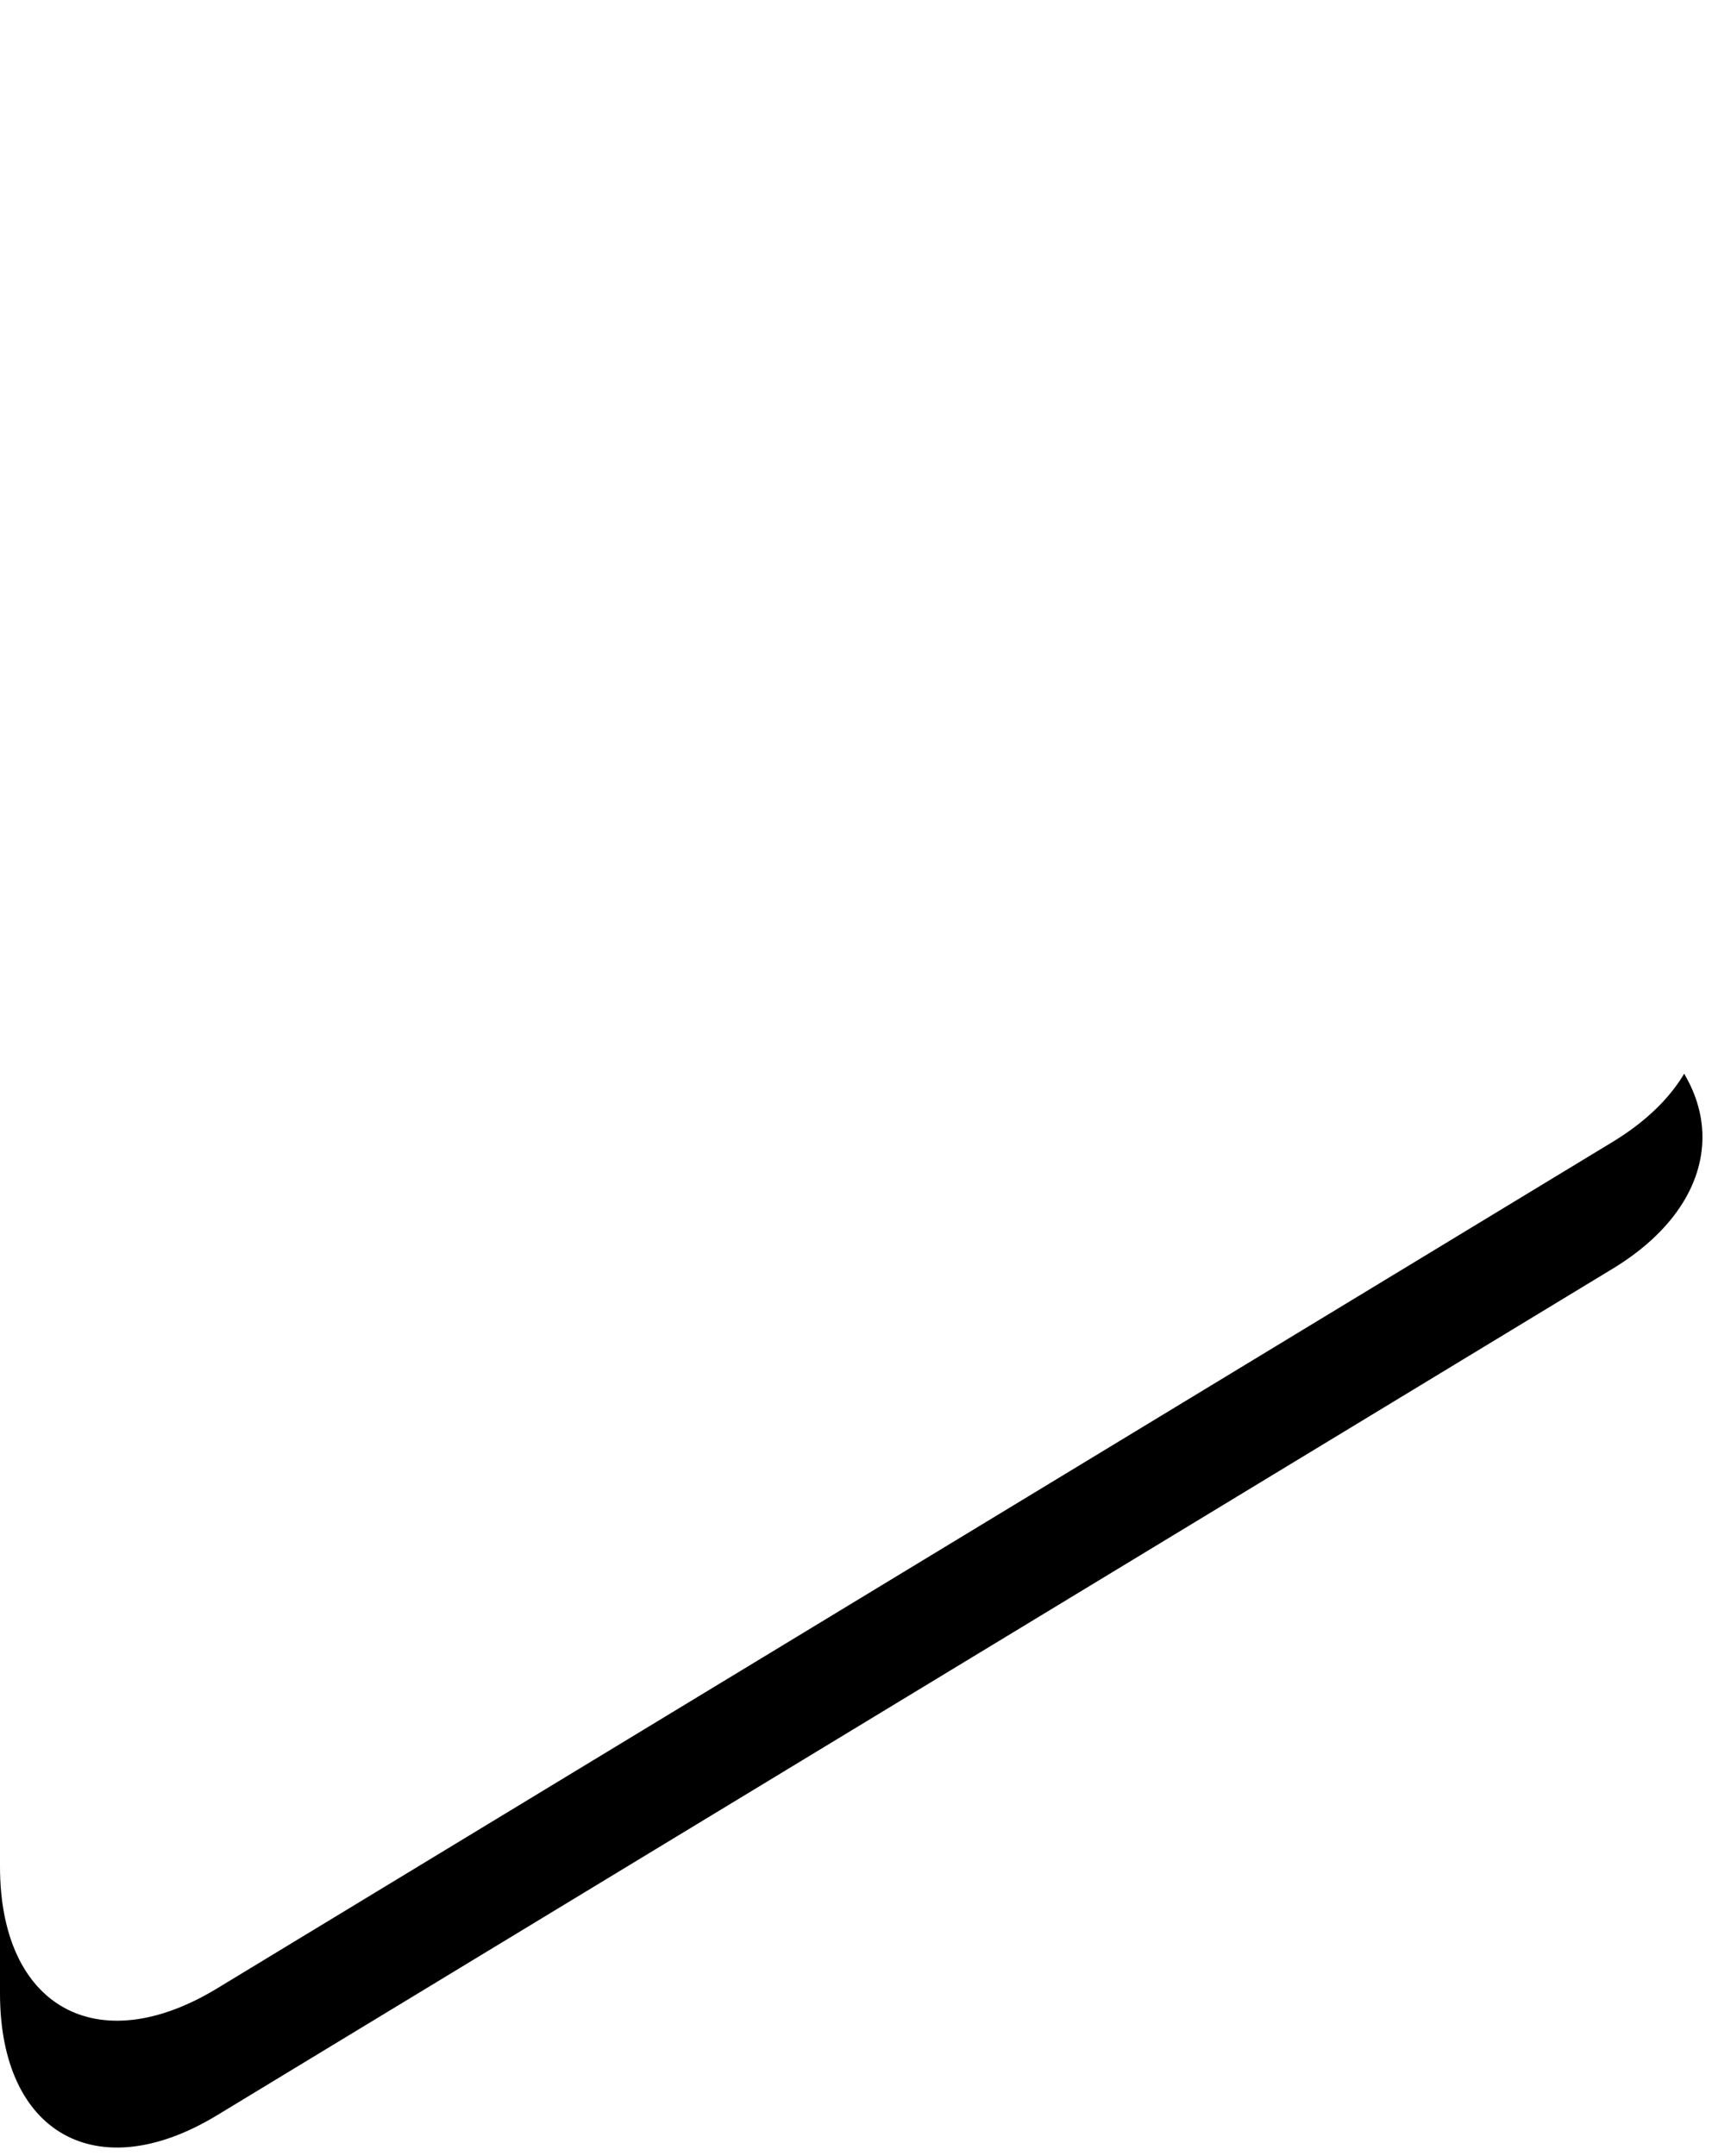 <svg xmlns="http://www.w3.org/2000/svg" xmlns:xlink="http://www.w3.org/1999/xlink" width="27" height="34" viewBox="0 0 27 34">
  <defs>
    <path id="icon-play--white-b" d="M48.431,31.856 C50.321,33.003 50.323,34.861 48.431,36.008 L26.423,49.356 C24.533,50.503 23,49.648 23,47.434 L23,20.43 C23,18.222 24.531,17.361 26.423,18.508 L48.431,31.856 Z"/>
    <filter id="icon-play--white-a" width="107.4%" height="112.6%" x="-3.7%" y="-3.1%" filterUnits="objectBoundingBox">
      <feOffset dy="2" in="SourceAlpha" result="shadowOffsetOuter1"/>
      <feColorMatrix in="shadowOffsetOuter1" values="0 0 0 0 0   0 0 0 0 0   0 0 0 0 0  0 0 0 0.2 0"/>
    </filter>
  </defs>
  <g fill="none" fill-rule="evenodd" transform="translate(-23 -18)">
    <use fill="#000" filter="url(#icon-play--white-a)" xlink:href="#icon-play--white-b"/>
    <use fill="#FFF" xlink:href="#icon-play--white-b"/>
  </g>
</svg>
